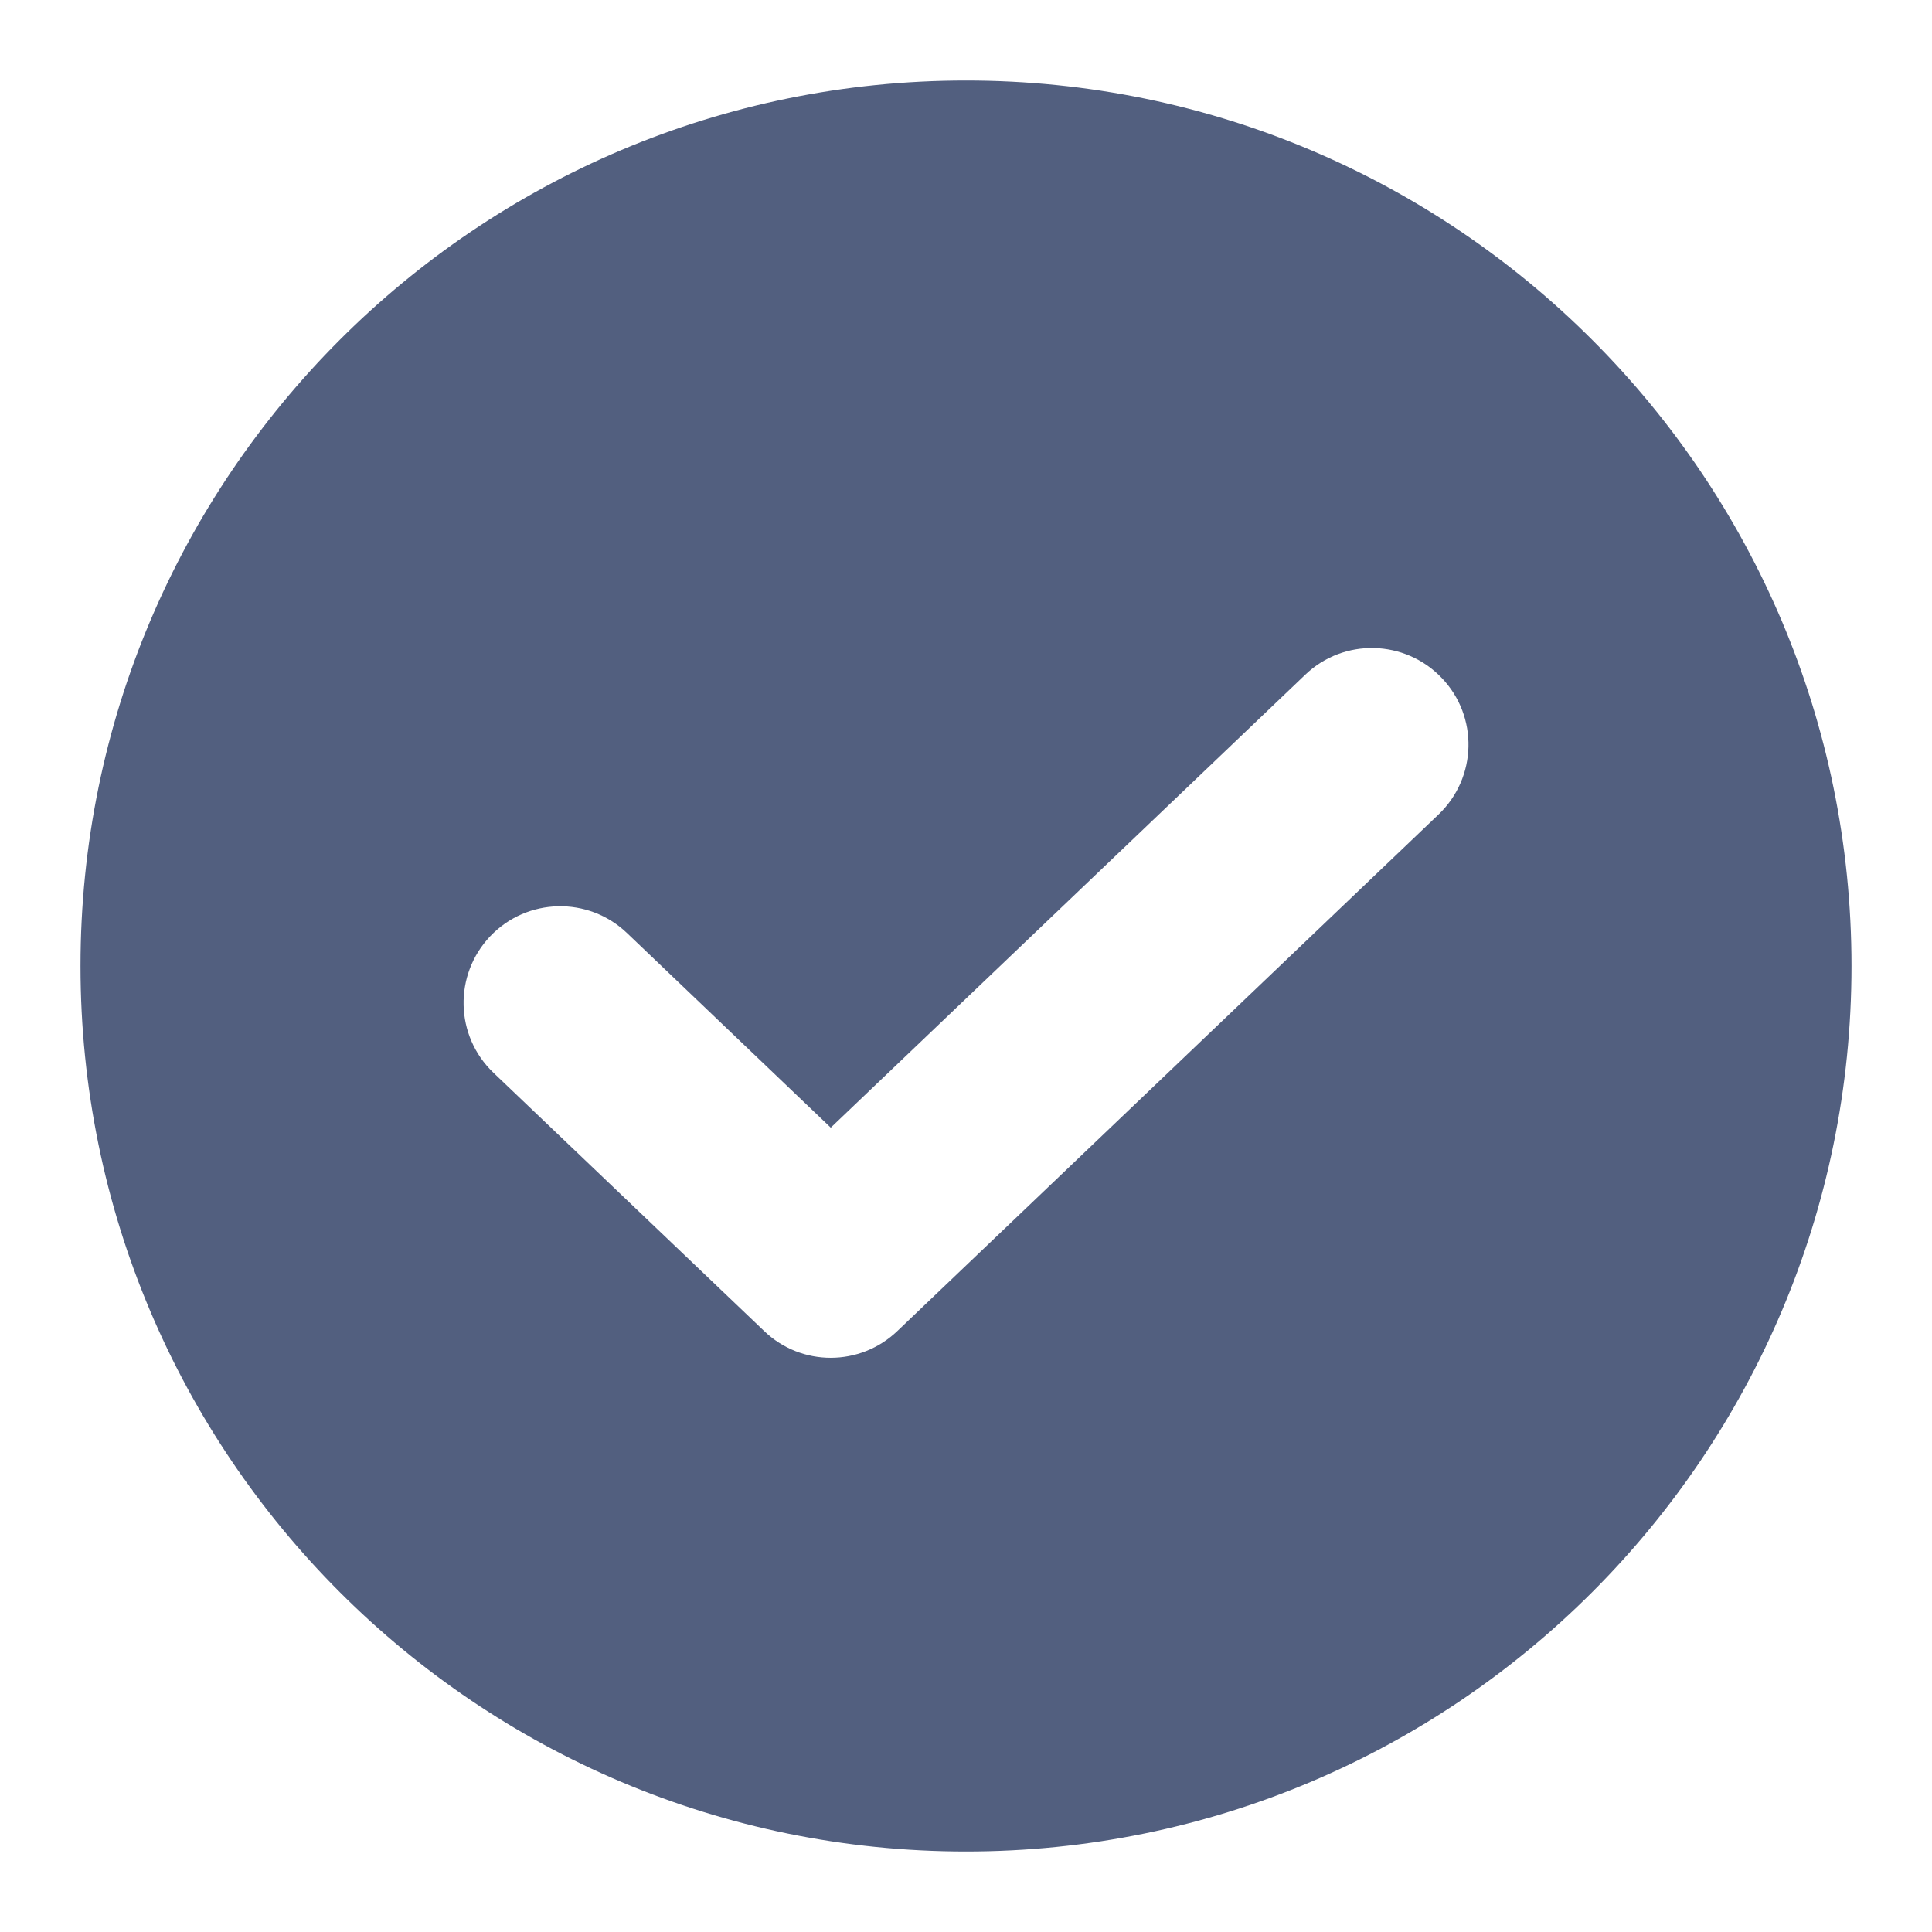 <svg width="12" height="12" viewBox="0 0 12 12" fill="none" xmlns="http://www.w3.org/2000/svg">
<path fill-rule="evenodd" clip-rule="evenodd" d="M11.5 6C11.5 9.038 9.038 11.5 6 11.5C2.962 11.5 0.5 9.038 0.5 6C0.5 2.962 2.962 0.5 6 0.5C9.038 0.5 11.5 2.962 11.5 6ZM8.935 5.059C9.175 4.83 9.184 4.45 8.955 4.211C8.726 3.971 8.346 3.962 8.107 4.191L5.16 7.004L3.894 5.795C3.654 5.566 3.274 5.575 3.045 5.815C2.817 6.055 2.825 6.434 3.065 6.663L4.746 8.267C4.977 8.489 5.342 8.489 5.574 8.267L8.935 5.059Z" fill="#525F7F"/>
</svg>
